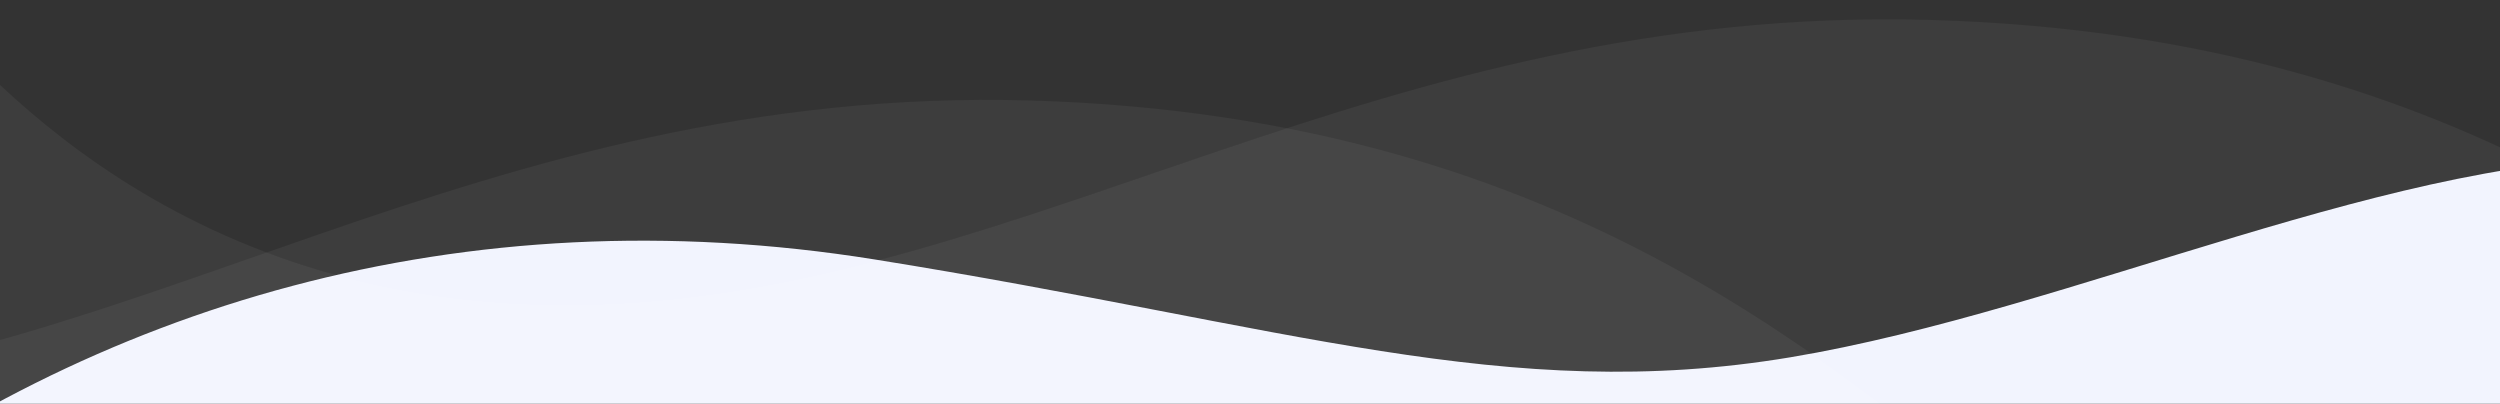 <svg xmlns="http://www.w3.org/2000/svg" xmlns:xlink="http://www.w3.org/1999/xlink" viewBox="0 0 1920 310">
  <rect x="0" y="0" width="1920" height="310" fill="#333333" stroke="none"/>
  <defs>
    <style>
      .cls-1 {
        clip-path: url(#clip-Artboard_1);
      }

      .cls-2 {
        fill: #f1f3fe;
      }

      .cls-3 {
        fill: #fff;
        opacity: 0.05;
      }
    </style>
    <clipPath id="clip-Artboard_1">
      <rect width="1920" height="310"/>
    </clipPath>
  </defs>
  <g id="Artboard_1" data-name="Artboard – 1" class="cls-1">
    <path id="Path_325" data-name="Path 325" class="cls-2" d="M2280,1293.333c220.606-169.7,504.242-256.97,821.818-206.061s484.848,111.515,703.03,75.151,472.728-160,669.091-152.727,145.455,172.121,145.455,172.121l-48.485,169.7-130.91,70.3-892.121,16.97L2280,1421.818Z" transform="translate(-2430 -888)"/>
    <path id="Path_324" data-name="Path 324" class="cls-3" d="M4568.484,1215.834c-145.454-106.813-349.091-306.2-770.909-318.064s-693.333,206.5-1020.606,218.372-482.425-189.889-526.061-234.988-43.636,491.338-43.636,491.338l2383.031-33.23Z" transform="translate(-2315 -882.462)"/>
    <path id="Path_323" data-name="Path 323" class="cls-3" d="M4568.484,1223.03C4423.03,1113.939,4219.394,910.3,3797.575,898.182s-693.333,210.909-1020.606,223.03-482.425-193.939-526.061-240-43.636,501.818-43.636,501.818L4590.3,1349.091Z" transform="translate(-3006 -821)"/>
  </g>
</svg>
